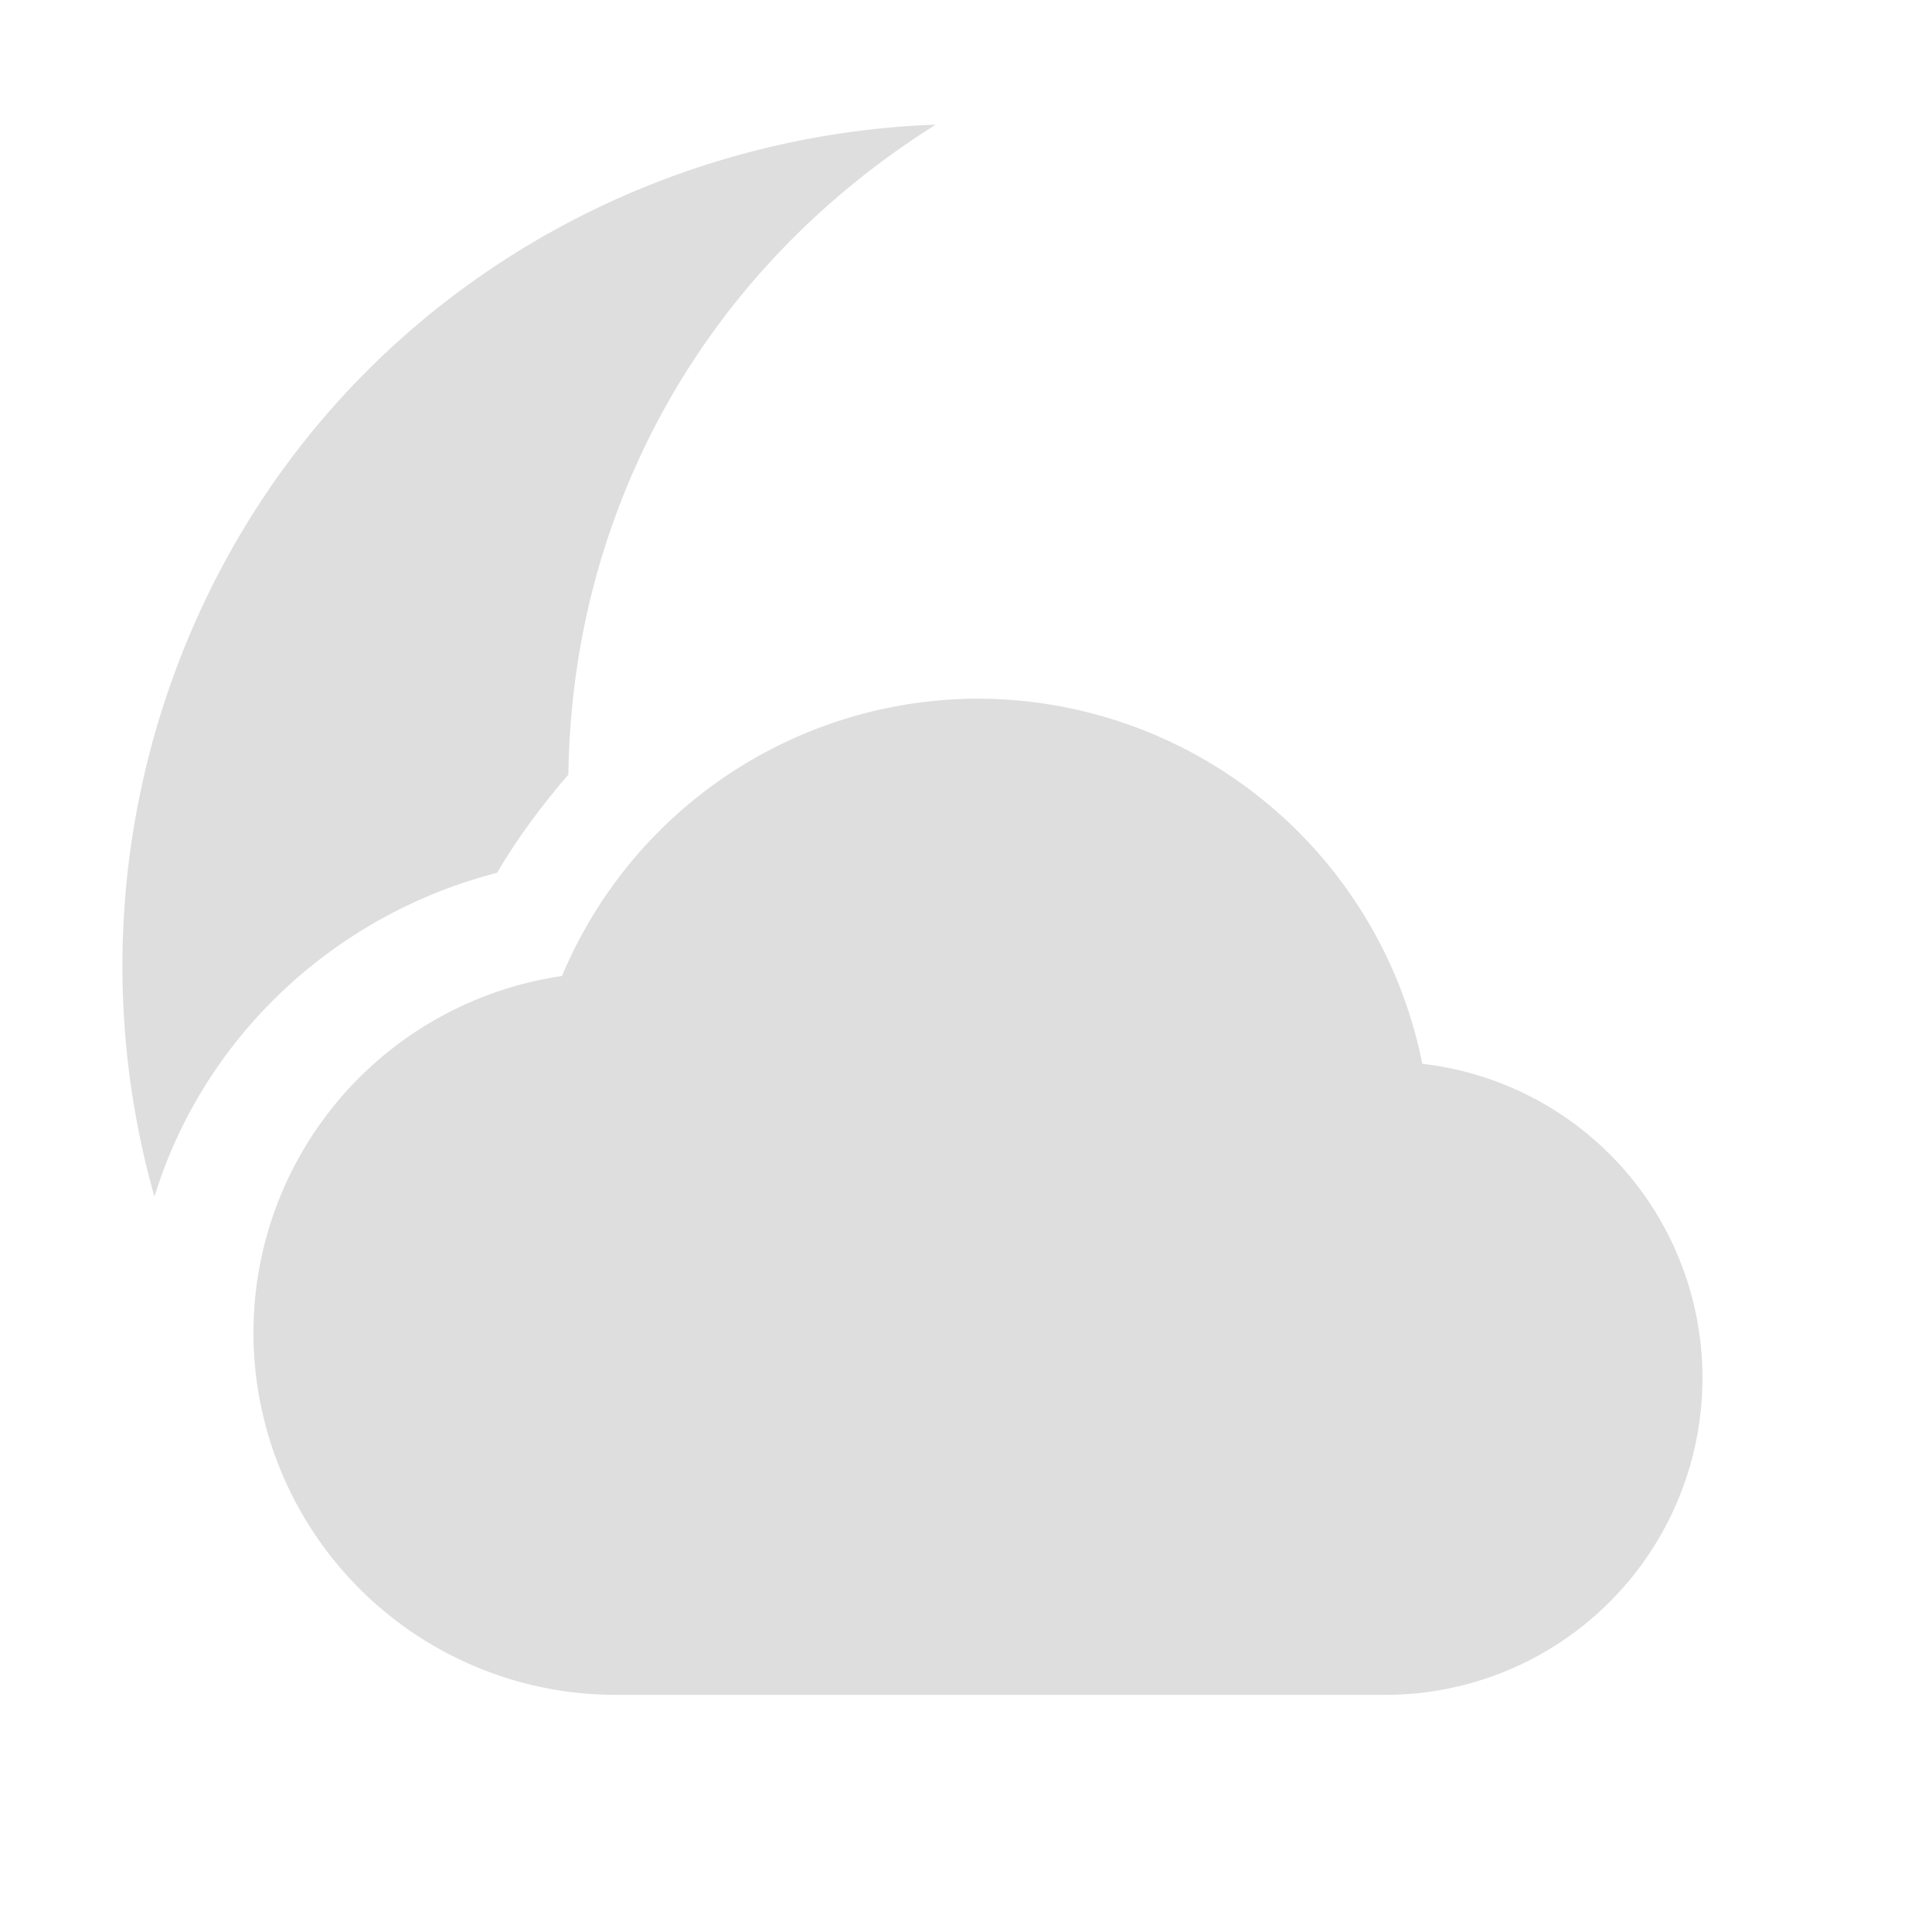 <svg height="16" width="16" xmlns="http://www.w3.org/2000/svg"><g fill="#dedede"><path d="M7.75 1.032c-2.763.102-5.309 1.805-6.312 4.563a7.026 7.026 0 00-.159 4.316c.404-1.318 1.485-2.334 2.838-2.683.17-.29.372-.56.59-.813.01-.71.13-1.429.387-2.133.514-1.412 1.474-2.508 2.656-3.25zm-2.543 7.98l-.406.061A1.97 1.97 0 003.1 11.036c0 1.116.883 2 2 2h6.375c.186 0 .36-.038.525-.094a6.389 6.389 0 01-3.031-.316 6.461 6.461 0 01-3.762-3.613z" style="marker:none" color="#dedede" overflow="visible"/><path d="M8.099 5.786a3.743 3.743 0 00-3.445 2.297 2.986 2.986 0 00-2.555 2.953 3 3 0 003 3h6.375a2.625 2.625 0 002.625-2.625 2.618 2.618 0 00-2.32-2.601 3.759 3.759 0 00-3.68-3.024z"/></g></svg>